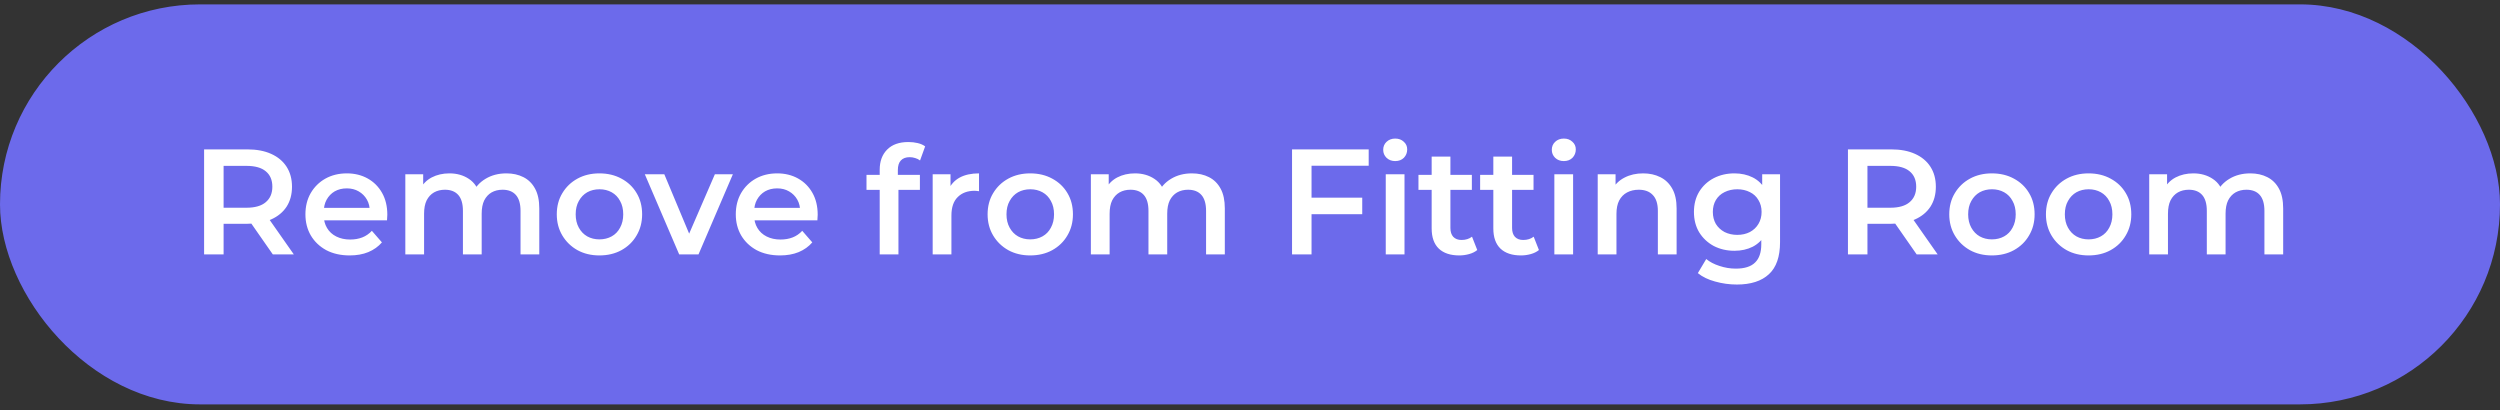 <svg width="250" height="41" viewBox="0 0 250 41" fill="none" xmlns="http://www.w3.org/2000/svg">
<rect x="0" y="0" width="250" height="41" fill="#333333" stroke="none"/>
<rect x="0.5" y="0.938" width="249" height="39" rx="19.5" fill="#6C6AEB" stroke="#6C6AEB"/>
<path d="M20.41 25.438V14.938H24.73C25.66 14.938 26.455 15.088 27.115 15.387C27.785 15.688 28.3 16.117 28.66 16.677C29.02 17.238 29.2 17.902 29.2 18.672C29.2 19.442 29.02 20.108 28.66 20.668C28.3 21.218 27.785 21.642 27.115 21.942C26.455 22.233 25.66 22.378 24.73 22.378H21.49L22.36 21.492V25.438H20.41ZM27.28 25.438L24.625 21.628H26.71L29.38 25.438H27.28ZM22.36 21.703L21.49 20.773H24.64C25.5 20.773 26.145 20.587 26.575 20.218C27.015 19.848 27.235 19.332 27.235 18.672C27.235 18.003 27.015 17.488 26.575 17.128C26.145 16.767 25.5 16.587 24.64 16.587H21.49L22.36 15.627V21.703ZM34.967 25.543C34.077 25.543 33.297 25.367 32.627 25.017C31.967 24.657 31.452 24.168 31.082 23.547C30.722 22.927 30.542 22.223 30.542 21.433C30.542 20.633 30.717 19.927 31.067 19.317C31.427 18.698 31.917 18.212 32.537 17.863C33.167 17.512 33.882 17.337 34.682 17.337C35.462 17.337 36.157 17.508 36.767 17.848C37.377 18.188 37.857 18.668 38.207 19.288C38.557 19.907 38.732 20.637 38.732 21.477C38.732 21.558 38.727 21.648 38.717 21.747C38.717 21.848 38.712 21.942 38.702 22.032H32.027V20.788H37.712L36.977 21.177C36.987 20.718 36.892 20.312 36.692 19.962C36.492 19.613 36.217 19.337 35.867 19.137C35.527 18.938 35.132 18.837 34.682 18.837C34.222 18.837 33.817 18.938 33.467 19.137C33.127 19.337 32.857 19.617 32.657 19.977C32.467 20.328 32.372 20.742 32.372 21.223V21.523C32.372 22.003 32.482 22.427 32.702 22.797C32.922 23.168 33.232 23.453 33.632 23.652C34.032 23.852 34.492 23.953 35.012 23.953C35.462 23.953 35.867 23.883 36.227 23.742C36.587 23.602 36.907 23.383 37.187 23.082L38.192 24.238C37.832 24.657 37.377 24.983 36.827 25.212C36.287 25.433 35.667 25.543 34.967 25.543ZM50.643 17.337C51.283 17.337 51.848 17.462 52.338 17.712C52.838 17.962 53.228 18.348 53.508 18.867C53.788 19.378 53.928 20.038 53.928 20.848V25.438H52.053V21.087C52.053 20.378 51.898 19.848 51.588 19.497C51.278 19.148 50.833 18.973 50.253 18.973C49.843 18.973 49.478 19.062 49.158 19.242C48.848 19.422 48.603 19.688 48.423 20.038C48.253 20.387 48.168 20.832 48.168 21.372V25.438H46.293V21.087C46.293 20.378 46.138 19.848 45.828 19.497C45.518 19.148 45.073 18.973 44.493 18.973C44.083 18.973 43.718 19.062 43.398 19.242C43.088 19.422 42.843 19.688 42.663 20.038C42.493 20.387 42.408 20.832 42.408 21.372V25.438H40.533V17.427H42.318V19.558L42.003 18.927C42.273 18.407 42.663 18.012 43.173 17.742C43.693 17.473 44.283 17.337 44.943 17.337C45.693 17.337 46.343 17.523 46.893 17.892C47.453 18.262 47.823 18.823 48.003 19.573L47.268 19.317C47.528 18.718 47.958 18.238 48.558 17.878C49.158 17.517 49.853 17.337 50.643 17.337ZM59.938 25.543C59.118 25.543 58.388 25.367 57.748 25.017C57.108 24.657 56.603 24.168 56.233 23.547C55.863 22.927 55.678 22.223 55.678 21.433C55.678 20.633 55.863 19.927 56.233 19.317C56.603 18.698 57.108 18.212 57.748 17.863C58.388 17.512 59.118 17.337 59.938 17.337C60.768 17.337 61.503 17.512 62.143 17.863C62.793 18.212 63.298 18.692 63.658 19.302C64.028 19.913 64.213 20.622 64.213 21.433C64.213 22.223 64.028 22.927 63.658 23.547C63.298 24.168 62.793 24.657 62.143 25.017C61.503 25.367 60.768 25.543 59.938 25.543ZM59.938 23.938C60.398 23.938 60.808 23.837 61.168 23.637C61.528 23.438 61.808 23.148 62.008 22.767C62.218 22.387 62.323 21.942 62.323 21.433C62.323 20.913 62.218 20.468 62.008 20.098C61.808 19.718 61.528 19.427 61.168 19.227C60.808 19.027 60.403 18.927 59.953 18.927C59.493 18.927 59.083 19.027 58.723 19.227C58.373 19.427 58.093 19.718 57.883 20.098C57.673 20.468 57.568 20.913 57.568 21.433C57.568 21.942 57.673 22.387 57.883 22.767C58.093 23.148 58.373 23.438 58.723 23.637C59.083 23.837 59.488 23.938 59.938 23.938ZM67.917 25.438L64.482 17.427H66.432L69.387 24.492H68.427L71.487 17.427H73.287L69.852 25.438H67.917ZM78.004 25.543C77.114 25.543 76.334 25.367 75.664 25.017C75.004 24.657 74.489 24.168 74.119 23.547C73.759 22.927 73.579 22.223 73.579 21.433C73.579 20.633 73.754 19.927 74.104 19.317C74.464 18.698 74.954 18.212 75.574 17.863C76.204 17.512 76.919 17.337 77.719 17.337C78.499 17.337 79.194 17.508 79.804 17.848C80.414 18.188 80.894 18.668 81.244 19.288C81.594 19.907 81.769 20.637 81.769 21.477C81.769 21.558 81.764 21.648 81.754 21.747C81.754 21.848 81.749 21.942 81.739 22.032H75.064V20.788H80.749L80.014 21.177C80.024 20.718 79.929 20.312 79.729 19.962C79.529 19.613 79.254 19.337 78.904 19.137C78.564 18.938 78.169 18.837 77.719 18.837C77.259 18.837 76.854 18.938 76.504 19.137C76.164 19.337 75.894 19.617 75.694 19.977C75.504 20.328 75.409 20.742 75.409 21.223V21.523C75.409 22.003 75.519 22.427 75.739 22.797C75.959 23.168 76.269 23.453 76.669 23.652C77.069 23.852 77.529 23.953 78.049 23.953C78.499 23.953 78.904 23.883 79.264 23.742C79.624 23.602 79.944 23.383 80.224 23.082L81.229 24.238C80.869 24.657 80.414 24.983 79.864 25.212C79.324 25.433 78.704 25.543 78.004 25.543ZM87.97 25.438V16.977C87.97 16.137 88.215 15.467 88.705 14.967C89.205 14.457 89.915 14.203 90.835 14.203C91.165 14.203 91.475 14.238 91.765 14.307C92.065 14.377 92.315 14.488 92.515 14.637L92.005 16.047C91.865 15.938 91.705 15.857 91.525 15.807C91.345 15.748 91.16 15.717 90.97 15.717C90.58 15.717 90.285 15.828 90.085 16.047C89.885 16.258 89.785 16.578 89.785 17.008V17.907L89.845 18.747V25.438H87.97ZM86.65 18.988V17.488H91.99V18.988H86.65ZM93.267 25.438V17.427H95.052V19.633L94.842 18.988C95.082 18.448 95.457 18.038 95.967 17.758C96.487 17.477 97.132 17.337 97.902 17.337V19.122C97.822 19.102 97.747 19.093 97.677 19.093C97.607 19.082 97.537 19.078 97.467 19.078C96.757 19.078 96.192 19.288 95.772 19.707C95.352 20.117 95.142 20.733 95.142 21.552V25.438H93.267ZM103.019 25.543C102.199 25.543 101.469 25.367 100.829 25.017C100.189 24.657 99.684 24.168 99.314 23.547C98.945 22.927 98.76 22.223 98.76 21.433C98.76 20.633 98.945 19.927 99.314 19.317C99.684 18.698 100.189 18.212 100.829 17.863C101.469 17.512 102.199 17.337 103.019 17.337C103.849 17.337 104.584 17.512 105.224 17.863C105.874 18.212 106.379 18.692 106.739 19.302C107.109 19.913 107.294 20.622 107.294 21.433C107.294 22.223 107.109 22.927 106.739 23.547C106.379 24.168 105.874 24.657 105.224 25.017C104.584 25.367 103.849 25.543 103.019 25.543ZM103.019 23.938C103.479 23.938 103.889 23.837 104.249 23.637C104.609 23.438 104.889 23.148 105.089 22.767C105.299 22.387 105.404 21.942 105.404 21.433C105.404 20.913 105.299 20.468 105.089 20.098C104.889 19.718 104.609 19.427 104.249 19.227C103.889 19.027 103.484 18.927 103.034 18.927C102.574 18.927 102.164 19.027 101.804 19.227C101.454 19.427 101.174 19.718 100.964 20.098C100.754 20.468 100.649 20.913 100.649 21.433C100.649 21.942 100.754 22.387 100.964 22.767C101.174 23.148 101.454 23.438 101.804 23.637C102.164 23.837 102.569 23.938 103.019 23.938ZM119.197 17.337C119.837 17.337 120.402 17.462 120.892 17.712C121.392 17.962 121.782 18.348 122.062 18.867C122.342 19.378 122.482 20.038 122.482 20.848V25.438H120.607V21.087C120.607 20.378 120.452 19.848 120.142 19.497C119.832 19.148 119.387 18.973 118.807 18.973C118.397 18.973 118.032 19.062 117.712 19.242C117.402 19.422 117.157 19.688 116.977 20.038C116.807 20.387 116.722 20.832 116.722 21.372V25.438H114.847V21.087C114.847 20.378 114.692 19.848 114.382 19.497C114.072 19.148 113.627 18.973 113.047 18.973C112.637 18.973 112.272 19.062 111.952 19.242C111.642 19.422 111.397 19.688 111.217 20.038C111.047 20.387 110.962 20.832 110.962 21.372V25.438H109.087V17.427H110.872V19.558L110.557 18.927C110.827 18.407 111.217 18.012 111.727 17.742C112.247 17.473 112.837 17.337 113.497 17.337C114.247 17.337 114.897 17.523 115.447 17.892C116.007 18.262 116.377 18.823 116.557 19.573L115.822 19.317C116.082 18.718 116.512 18.238 117.112 17.878C117.712 17.517 118.407 17.337 119.197 17.337ZM130.989 19.767H136.224V21.418H130.989V19.767ZM131.154 25.438H129.204V14.938H136.869V16.573H131.154V25.438ZM138.575 25.438V17.427H140.45V25.438H138.575ZM139.52 16.108C139.17 16.108 138.88 15.998 138.65 15.777C138.43 15.557 138.32 15.293 138.32 14.982C138.32 14.662 138.43 14.398 138.65 14.188C138.88 13.967 139.17 13.857 139.52 13.857C139.87 13.857 140.155 13.963 140.375 14.172C140.605 14.373 140.72 14.627 140.72 14.938C140.72 15.268 140.61 15.547 140.39 15.777C140.17 15.998 139.88 16.108 139.52 16.108ZM145.926 25.543C145.046 25.543 144.366 25.317 143.886 24.867C143.406 24.407 143.166 23.733 143.166 22.843V15.658H145.041V22.797C145.041 23.177 145.136 23.473 145.326 23.683C145.526 23.892 145.801 23.997 146.151 23.997C146.571 23.997 146.921 23.887 147.201 23.668L147.726 25.003C147.506 25.183 147.236 25.317 146.916 25.407C146.596 25.497 146.266 25.543 145.926 25.543ZM141.846 18.988V17.488H147.186V18.988H141.846ZM152.093 25.543C151.213 25.543 150.533 25.317 150.053 24.867C149.573 24.407 149.333 23.733 149.333 22.843V15.658H151.208V22.797C151.208 23.177 151.303 23.473 151.493 23.683C151.693 23.892 151.968 23.997 152.318 23.997C152.738 23.997 153.088 23.887 153.368 23.668L153.893 25.003C153.673 25.183 153.403 25.317 153.083 25.407C152.763 25.497 152.433 25.543 152.093 25.543ZM148.013 18.988V17.488H153.353V18.988H148.013ZM155.435 25.438V17.427H157.31V25.438H155.435ZM156.38 16.108C156.03 16.108 155.74 15.998 155.51 15.777C155.29 15.557 155.18 15.293 155.18 14.982C155.18 14.662 155.29 14.398 155.51 14.188C155.74 13.967 156.03 13.857 156.38 13.857C156.73 13.857 157.015 13.963 157.235 14.172C157.465 14.373 157.58 14.627 157.58 14.938C157.58 15.268 157.47 15.547 157.25 15.777C157.03 15.998 156.74 16.108 156.38 16.108ZM164.316 17.337C164.956 17.337 165.526 17.462 166.026 17.712C166.536 17.962 166.936 18.348 167.226 18.867C167.516 19.378 167.661 20.038 167.661 20.848V25.438H165.786V21.087C165.786 20.378 165.616 19.848 165.276 19.497C164.946 19.148 164.481 18.973 163.881 18.973C163.441 18.973 163.051 19.062 162.711 19.242C162.371 19.422 162.106 19.692 161.916 20.052C161.736 20.402 161.646 20.848 161.646 21.387V25.438H159.771V17.427H161.556V19.587L161.241 18.927C161.521 18.418 161.926 18.027 162.456 17.758C162.996 17.477 163.616 17.337 164.316 17.337ZM173.684 28.453C172.944 28.453 172.219 28.352 171.509 28.152C170.809 27.962 170.234 27.683 169.784 27.312L170.624 25.902C170.974 26.192 171.414 26.422 171.944 26.593C172.484 26.773 173.029 26.863 173.579 26.863C174.459 26.863 175.104 26.657 175.514 26.247C175.924 25.848 176.129 25.242 176.129 24.433V23.008L176.279 21.192L176.219 19.378V17.427H178.004V24.223C178.004 25.672 177.634 26.738 176.894 27.418C176.154 28.108 175.084 28.453 173.684 28.453ZM173.444 25.078C172.684 25.078 171.994 24.918 171.374 24.598C170.764 24.267 170.279 23.812 169.919 23.233C169.569 22.652 169.394 21.973 169.394 21.192C169.394 20.422 169.569 19.747 169.919 19.168C170.279 18.587 170.764 18.137 171.374 17.817C171.994 17.497 172.684 17.337 173.444 17.337C174.124 17.337 174.734 17.473 175.274 17.742C175.814 18.012 176.244 18.433 176.564 19.003C176.894 19.573 177.059 20.302 177.059 21.192C177.059 22.082 176.894 22.817 176.564 23.398C176.244 23.968 175.814 24.392 175.274 24.672C174.734 24.942 174.124 25.078 173.444 25.078ZM173.729 23.488C174.199 23.488 174.619 23.392 174.989 23.203C175.359 23.003 175.644 22.733 175.844 22.392C176.054 22.043 176.159 21.642 176.159 21.192C176.159 20.742 176.054 20.348 175.844 20.008C175.644 19.657 175.359 19.392 174.989 19.212C174.619 19.023 174.199 18.927 173.729 18.927C173.259 18.927 172.834 19.023 172.454 19.212C172.084 19.392 171.794 19.657 171.584 20.008C171.384 20.348 171.284 20.742 171.284 21.192C171.284 21.642 171.384 22.043 171.584 22.392C171.794 22.733 172.084 23.003 172.454 23.203C172.834 23.392 173.259 23.488 173.729 23.488ZM184.795 25.438V14.938H189.115C190.045 14.938 190.84 15.088 191.5 15.387C192.17 15.688 192.685 16.117 193.045 16.677C193.405 17.238 193.585 17.902 193.585 18.672C193.585 19.442 193.405 20.108 193.045 20.668C192.685 21.218 192.17 21.642 191.5 21.942C190.84 22.233 190.045 22.378 189.115 22.378H185.875L186.745 21.492V25.438H184.795ZM191.665 25.438L189.01 21.628H191.095L193.765 25.438H191.665ZM186.745 21.703L185.875 20.773H189.025C189.885 20.773 190.53 20.587 190.96 20.218C191.4 19.848 191.62 19.332 191.62 18.672C191.62 18.003 191.4 17.488 190.96 17.128C190.53 16.767 189.885 16.587 189.025 16.587H185.875L186.745 15.627V21.703ZM199.186 25.543C198.366 25.543 197.636 25.367 196.996 25.017C196.356 24.657 195.851 24.168 195.481 23.547C195.111 22.927 194.926 22.223 194.926 21.433C194.926 20.633 195.111 19.927 195.481 19.317C195.851 18.698 196.356 18.212 196.996 17.863C197.636 17.512 198.366 17.337 199.186 17.337C200.016 17.337 200.751 17.512 201.391 17.863C202.041 18.212 202.546 18.692 202.906 19.302C203.276 19.913 203.461 20.622 203.461 21.433C203.461 22.223 203.276 22.927 202.906 23.547C202.546 24.168 202.041 24.657 201.391 25.017C200.751 25.367 200.016 25.543 199.186 25.543ZM199.186 23.938C199.646 23.938 200.056 23.837 200.416 23.637C200.776 23.438 201.056 23.148 201.256 22.767C201.466 22.387 201.571 21.942 201.571 21.433C201.571 20.913 201.466 20.468 201.256 20.098C201.056 19.718 200.776 19.427 200.416 19.227C200.056 19.027 199.651 18.927 199.201 18.927C198.741 18.927 198.331 19.027 197.971 19.227C197.621 19.427 197.341 19.718 197.131 20.098C196.921 20.468 196.816 20.913 196.816 21.433C196.816 21.942 196.921 22.387 197.131 22.767C197.341 23.148 197.621 23.438 197.971 23.637C198.331 23.837 198.736 23.938 199.186 23.938ZM208.854 25.543C208.034 25.543 207.304 25.367 206.664 25.017C206.024 24.657 205.519 24.168 205.149 23.547C204.779 22.927 204.594 22.223 204.594 21.433C204.594 20.633 204.779 19.927 205.149 19.317C205.519 18.698 206.024 18.212 206.664 17.863C207.304 17.512 208.034 17.337 208.854 17.337C209.684 17.337 210.419 17.512 211.059 17.863C211.709 18.212 212.214 18.692 212.574 19.302C212.944 19.913 213.129 20.622 213.129 21.433C213.129 22.223 212.944 22.927 212.574 23.547C212.214 24.168 211.709 24.657 211.059 25.017C210.419 25.367 209.684 25.543 208.854 25.543ZM208.854 23.938C209.314 23.938 209.724 23.837 210.084 23.637C210.444 23.438 210.724 23.148 210.924 22.767C211.134 22.387 211.239 21.942 211.239 21.433C211.239 20.913 211.134 20.468 210.924 20.098C210.724 19.718 210.444 19.427 210.084 19.227C209.724 19.027 209.319 18.927 208.869 18.927C208.409 18.927 207.999 19.027 207.639 19.227C207.289 19.427 207.009 19.718 206.799 20.098C206.589 20.468 206.484 20.913 206.484 21.433C206.484 21.942 206.589 22.387 206.799 22.767C207.009 23.148 207.289 23.438 207.639 23.637C207.999 23.837 208.404 23.938 208.854 23.938ZM225.032 17.337C225.672 17.337 226.237 17.462 226.727 17.712C227.227 17.962 227.617 18.348 227.897 18.867C228.177 19.378 228.317 20.038 228.317 20.848V25.438H226.442V21.087C226.442 20.378 226.287 19.848 225.977 19.497C225.667 19.148 225.222 18.973 224.642 18.973C224.232 18.973 223.867 19.062 223.547 19.242C223.237 19.422 222.992 19.688 222.812 20.038C222.642 20.387 222.557 20.832 222.557 21.372V25.438H220.682V21.087C220.682 20.378 220.527 19.848 220.217 19.497C219.907 19.148 219.462 18.973 218.882 18.973C218.472 18.973 218.107 19.062 217.787 19.242C217.477 19.422 217.232 19.688 217.052 20.038C216.882 20.387 216.797 20.832 216.797 21.372V25.438H214.922V17.427H216.707V19.558L216.392 18.927C216.662 18.407 217.052 18.012 217.562 17.742C218.082 17.473 218.672 17.337 219.332 17.337C220.082 17.337 220.732 17.523 221.282 17.892C221.842 18.262 222.212 18.823 222.392 19.573L221.657 19.317C221.917 18.718 222.347 18.238 222.947 17.878C223.547 17.517 224.242 17.337 225.032 17.337Z" fill="white"/>
</svg>
